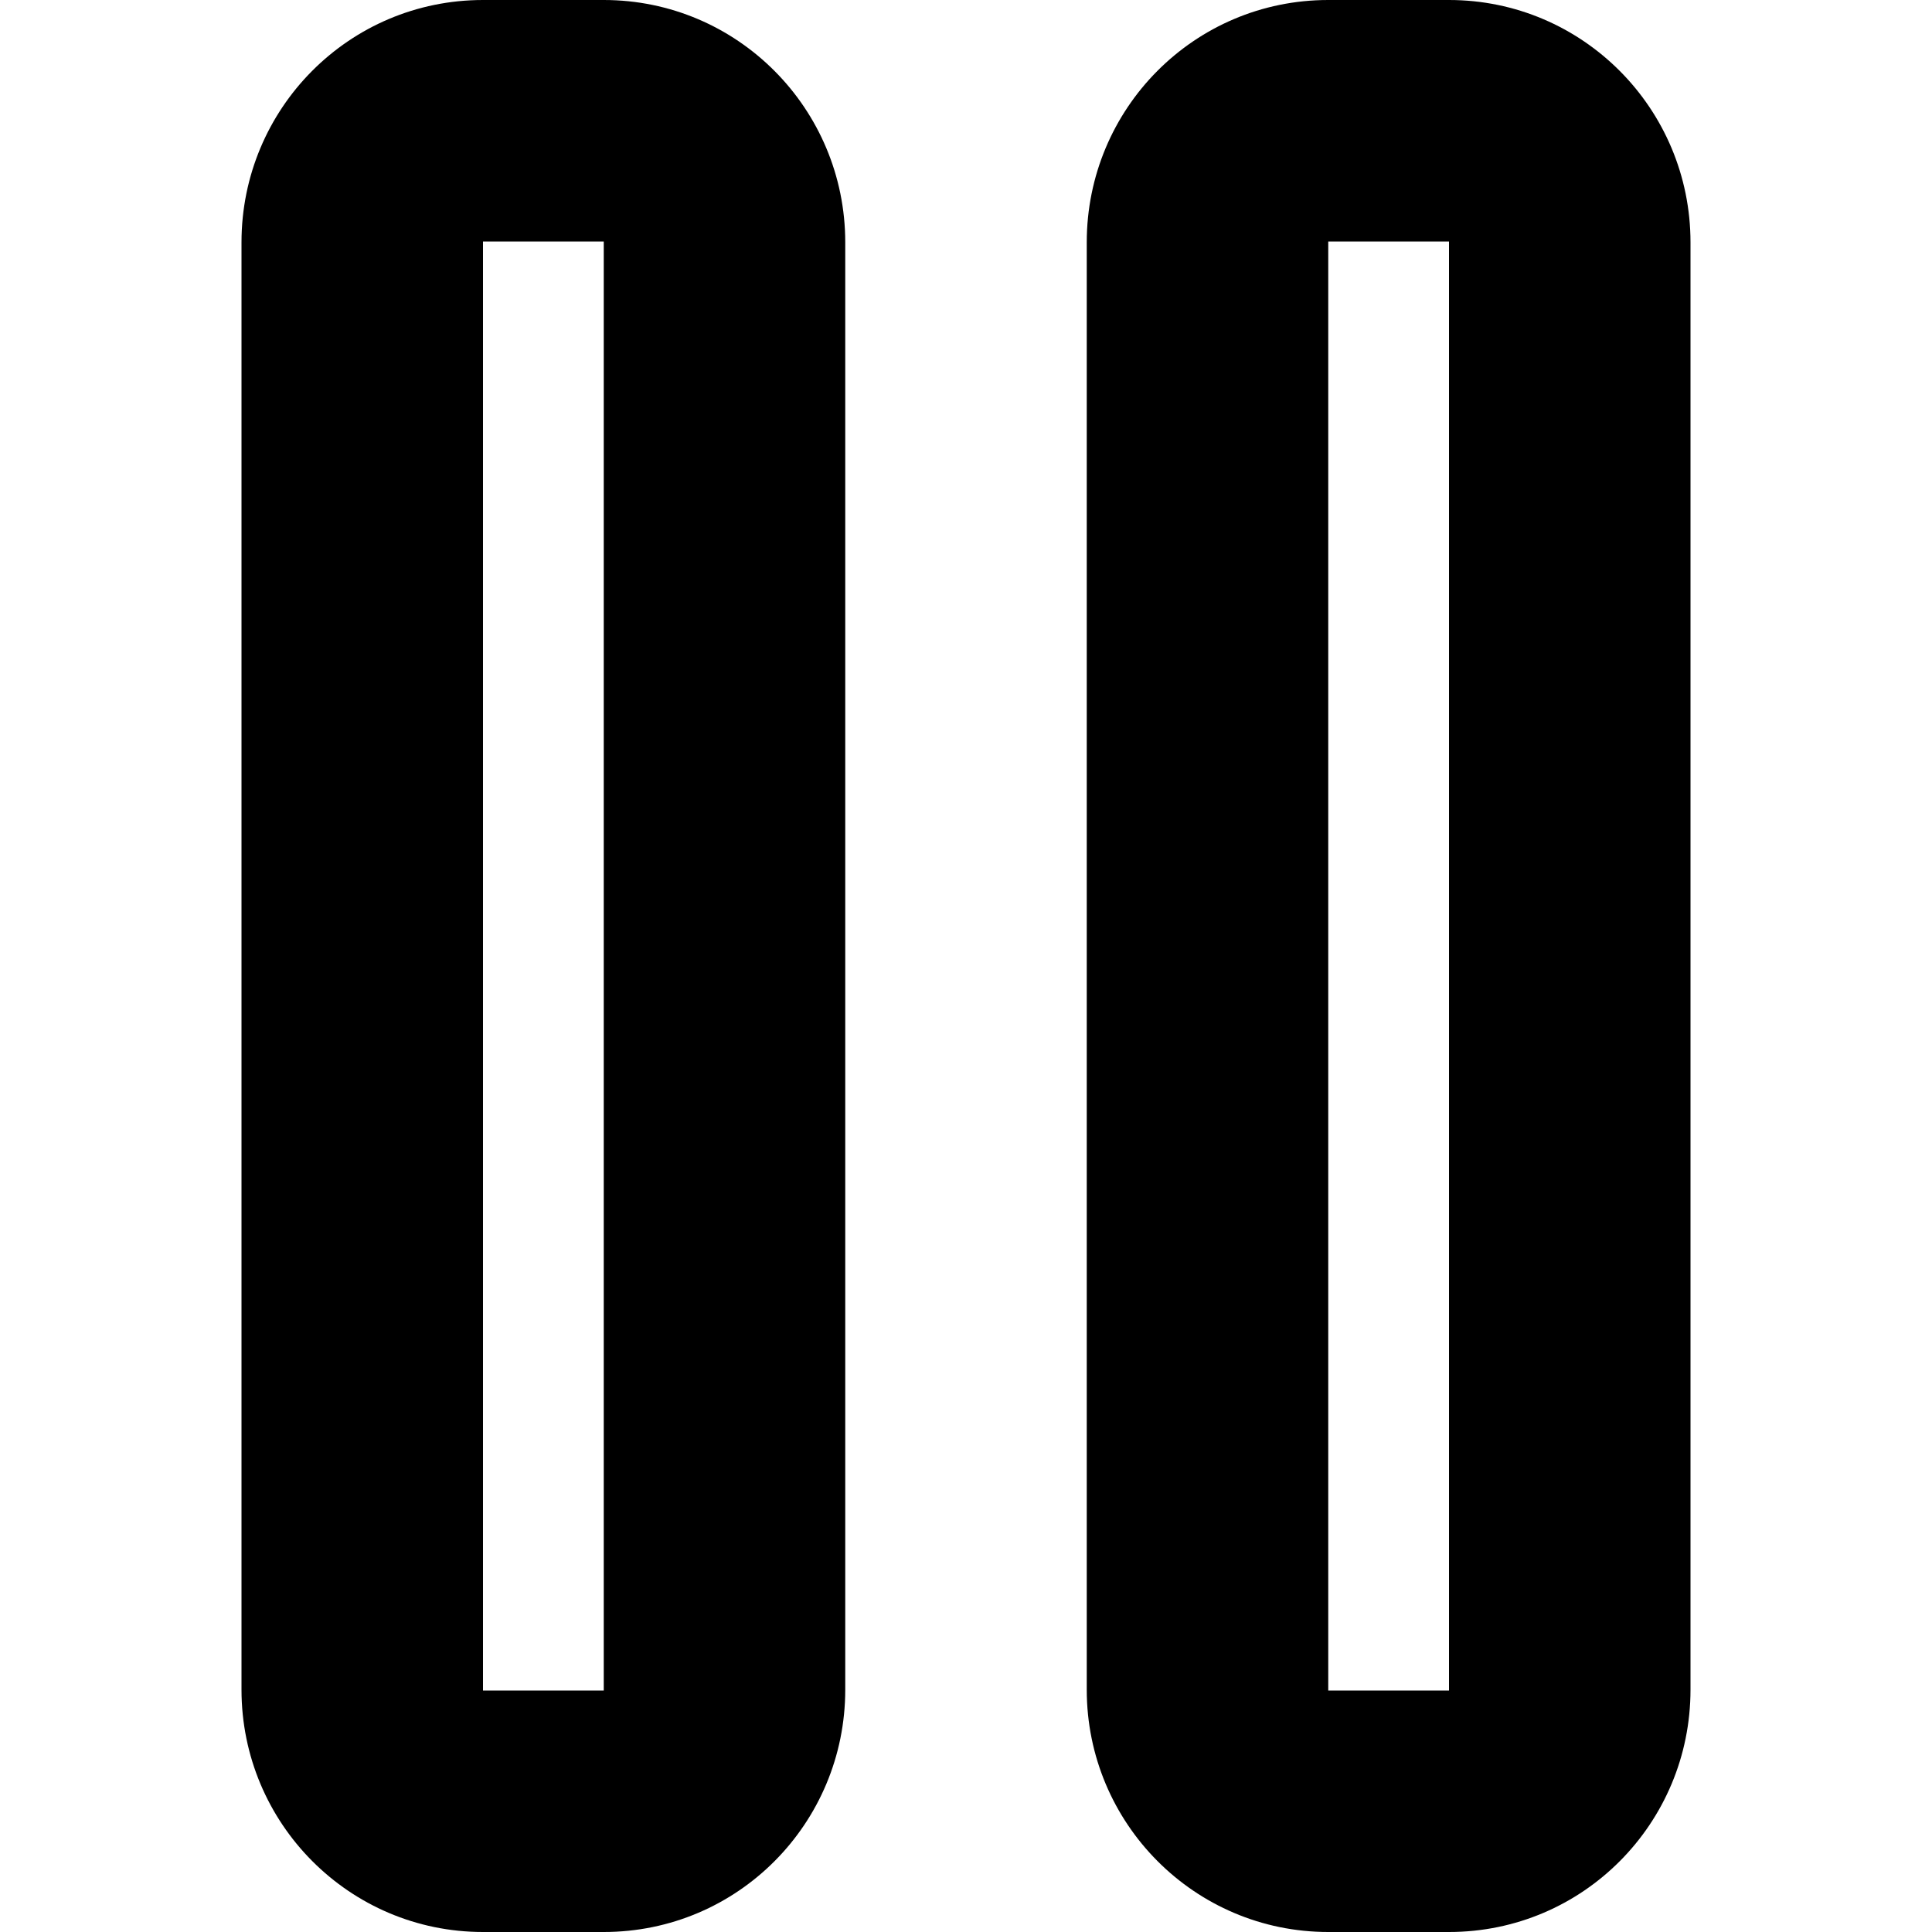 <svg width="16" height="16" viewBox="0 0 16 16" xmlns="http://www.w3.org/2000/svg">
  <title>
    pause-icon
  </title>
  <path d="M11 2.007V2h1v12h-1V2.007zm-2 0v11.986C9 15.1 9.893 16 11 16h1c1.11 0 2-.9 2-2.007V2.007C14 .9 13.107 0 12 0h-1C9.89 0 9 .9 9 2.007zm-5 0V2h1v12H4V2.007zM2 13.993C2 15.1 2.893 16 4 16h1c1.11 0 2-.9 2-2.007V2.007C7 .9 6.107 0 5 0H4C2.89 0 2 .9 2 2.007v11.986z" fill="#000" fill-rule="evenodd"/>
</svg>
